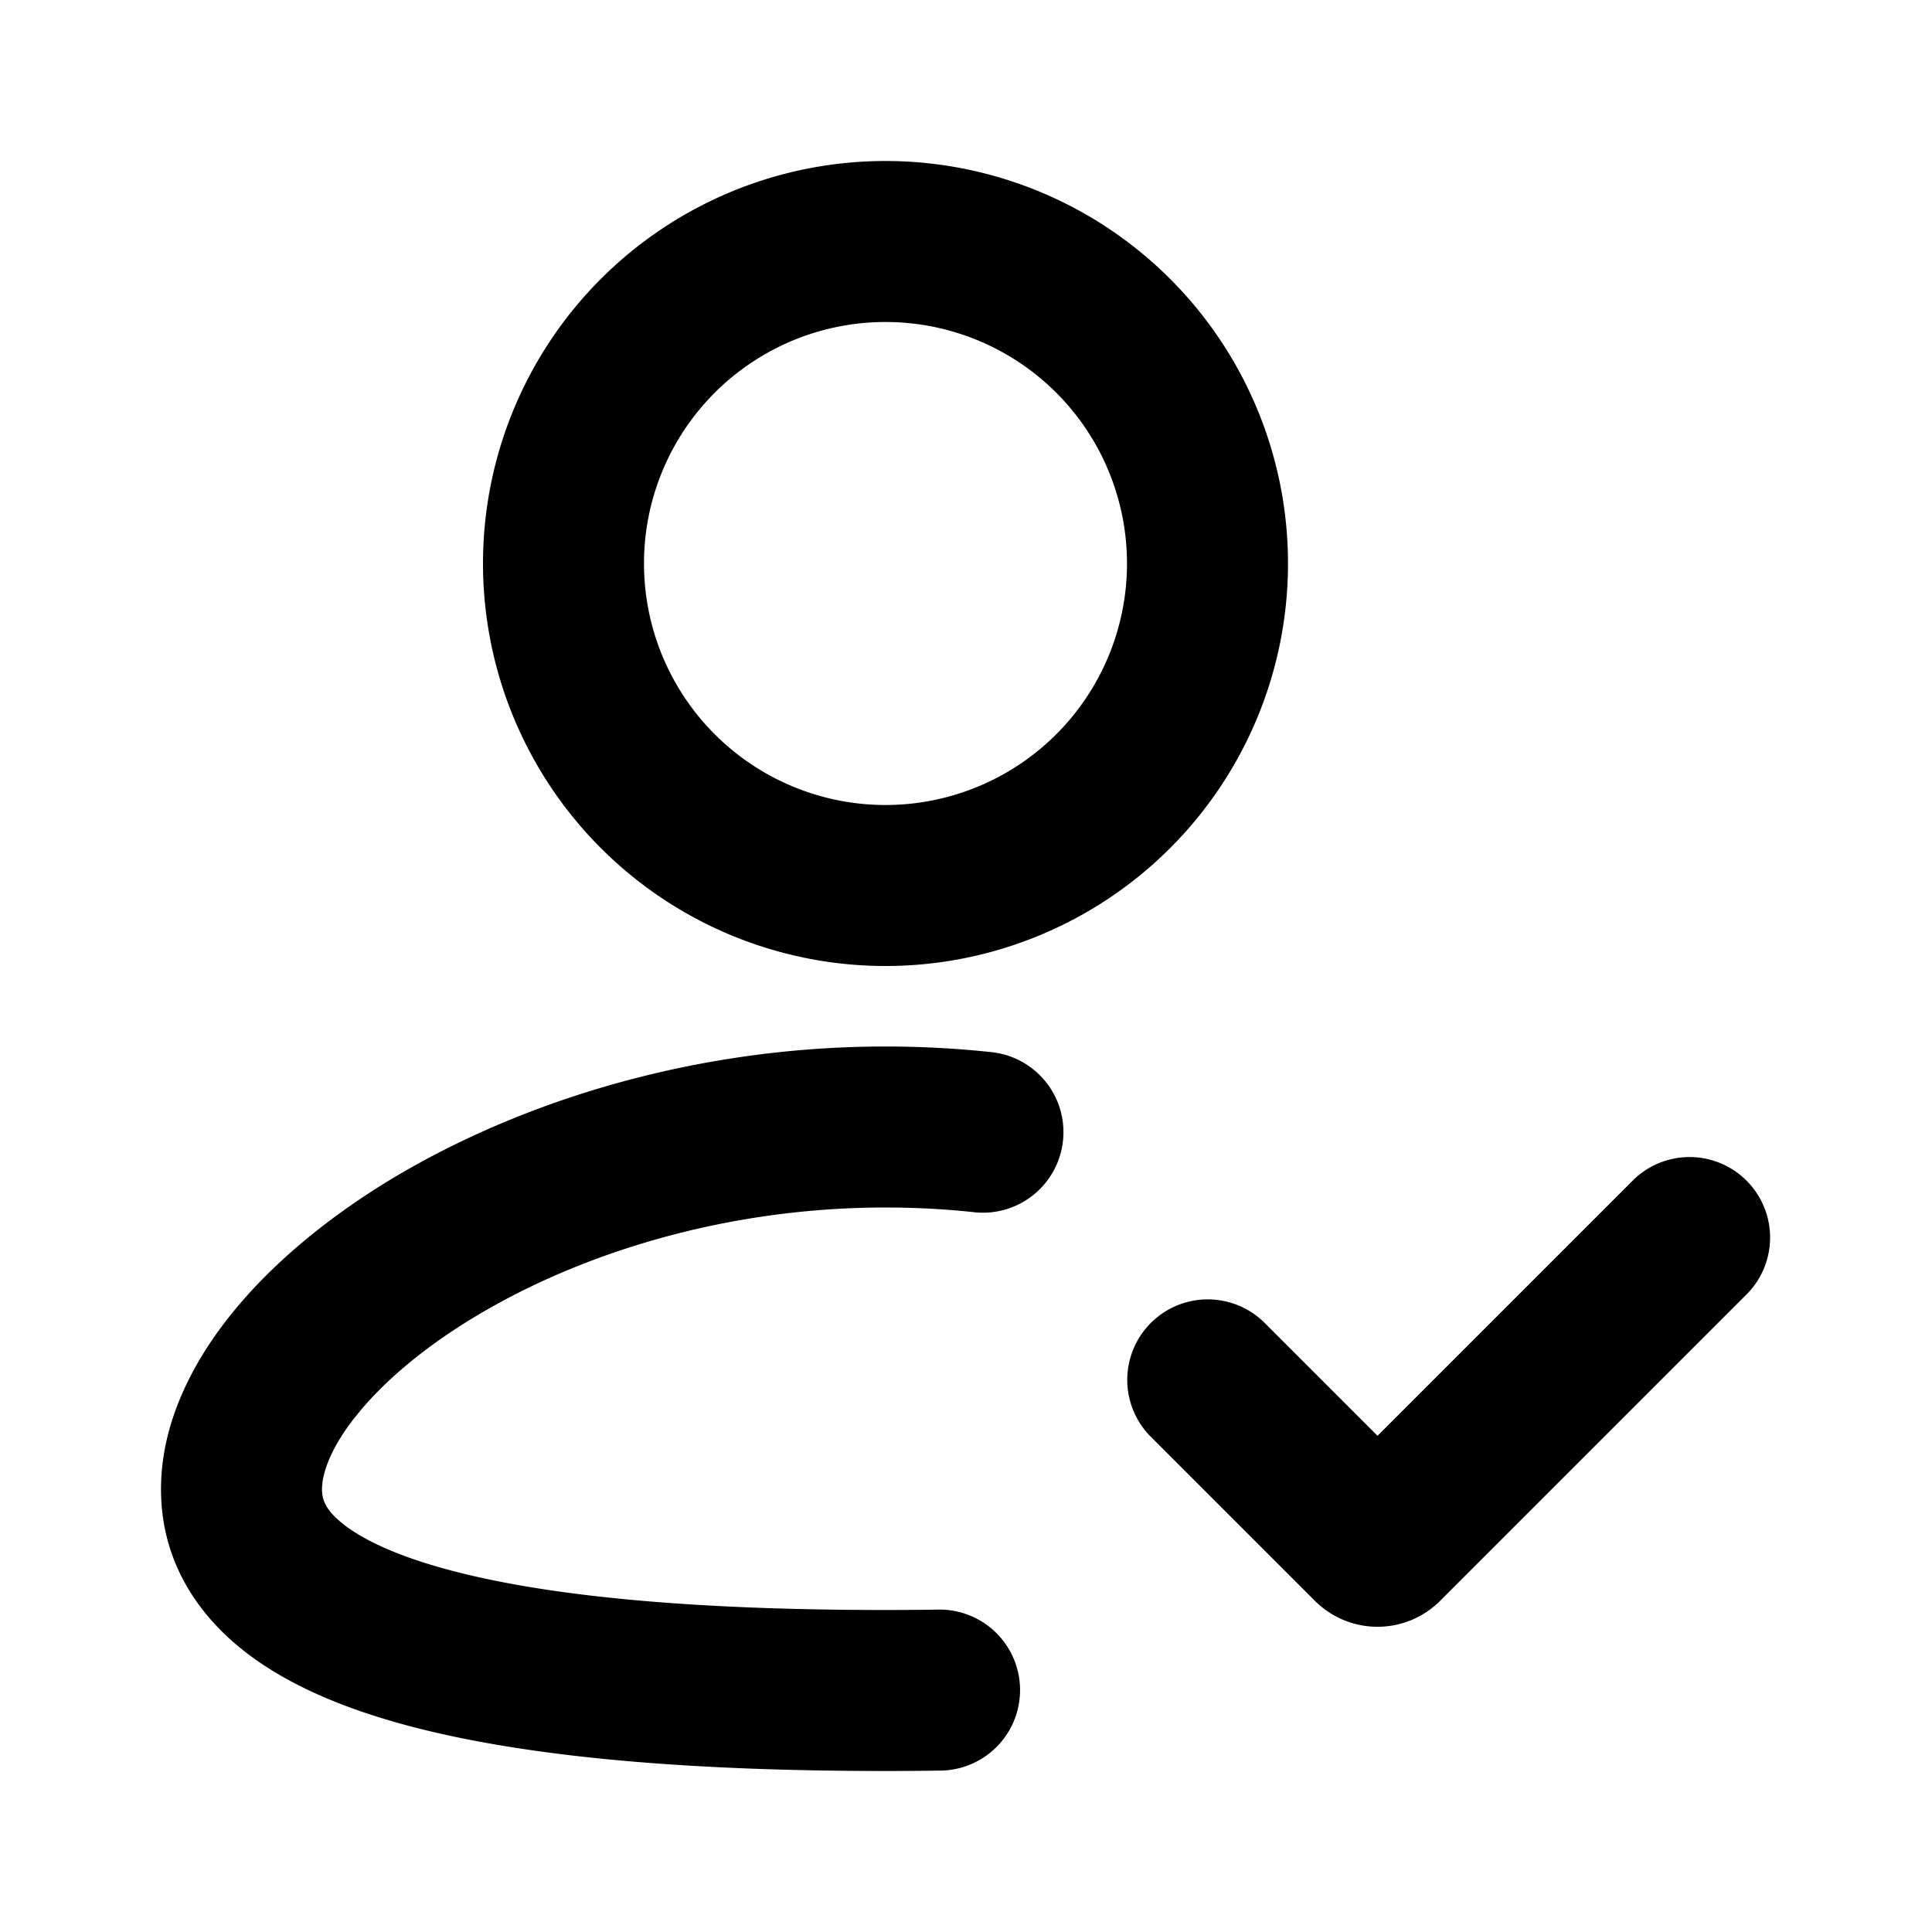 <svg xmlns="http://www.w3.org/2000/svg" width="24" height="24">
    <g fill="none" fill-rule="evenodd">
        <path fill="currentColor" d="M11 4a3 3 0 1 0 0 6 3 3 0 0 0 0-6M6 7a5 5 0 1 1 10 0A5 5 0 0 1 6 7M4.413 17.601c-.323.41-.413.72-.413.899 0 .122.037.251.255.426.249.2.682.407 1.344.582C6.917 19.858 8.811 20 11 20c.222 0 .441-.002.658-.005a1 1 0 0 1 .027 2c-.226.003-.455.005-.685.005-2.229 0-4.335-.14-5.913-.558-.785-.208-1.524-.506-2.084-.956C2.41 20.01 2 19.345 2 18.5c0-.787.358-1.523.844-2.139.494-.625 1.177-1.2 1.978-1.69C6.425 13.695 8.605 13 11 13c.447 0 .887.024 1.316.07a1 1 0 0 1-.211 1.989C11.745 15.02 11.375 15 11 15c-2.023 0-3.843.59-5.136 1.379-.647.394-1.135.822-1.45 1.222Zm17.295-1.533a1 1 0 0 0-1.414-1.414l-3.182 3.182-1.414-1.414a1 1 0 0 0-1.414 1.414l2.05 2.05a1.1 1.1 0 0 0 1.556 0z"/>
    </g>
</svg>